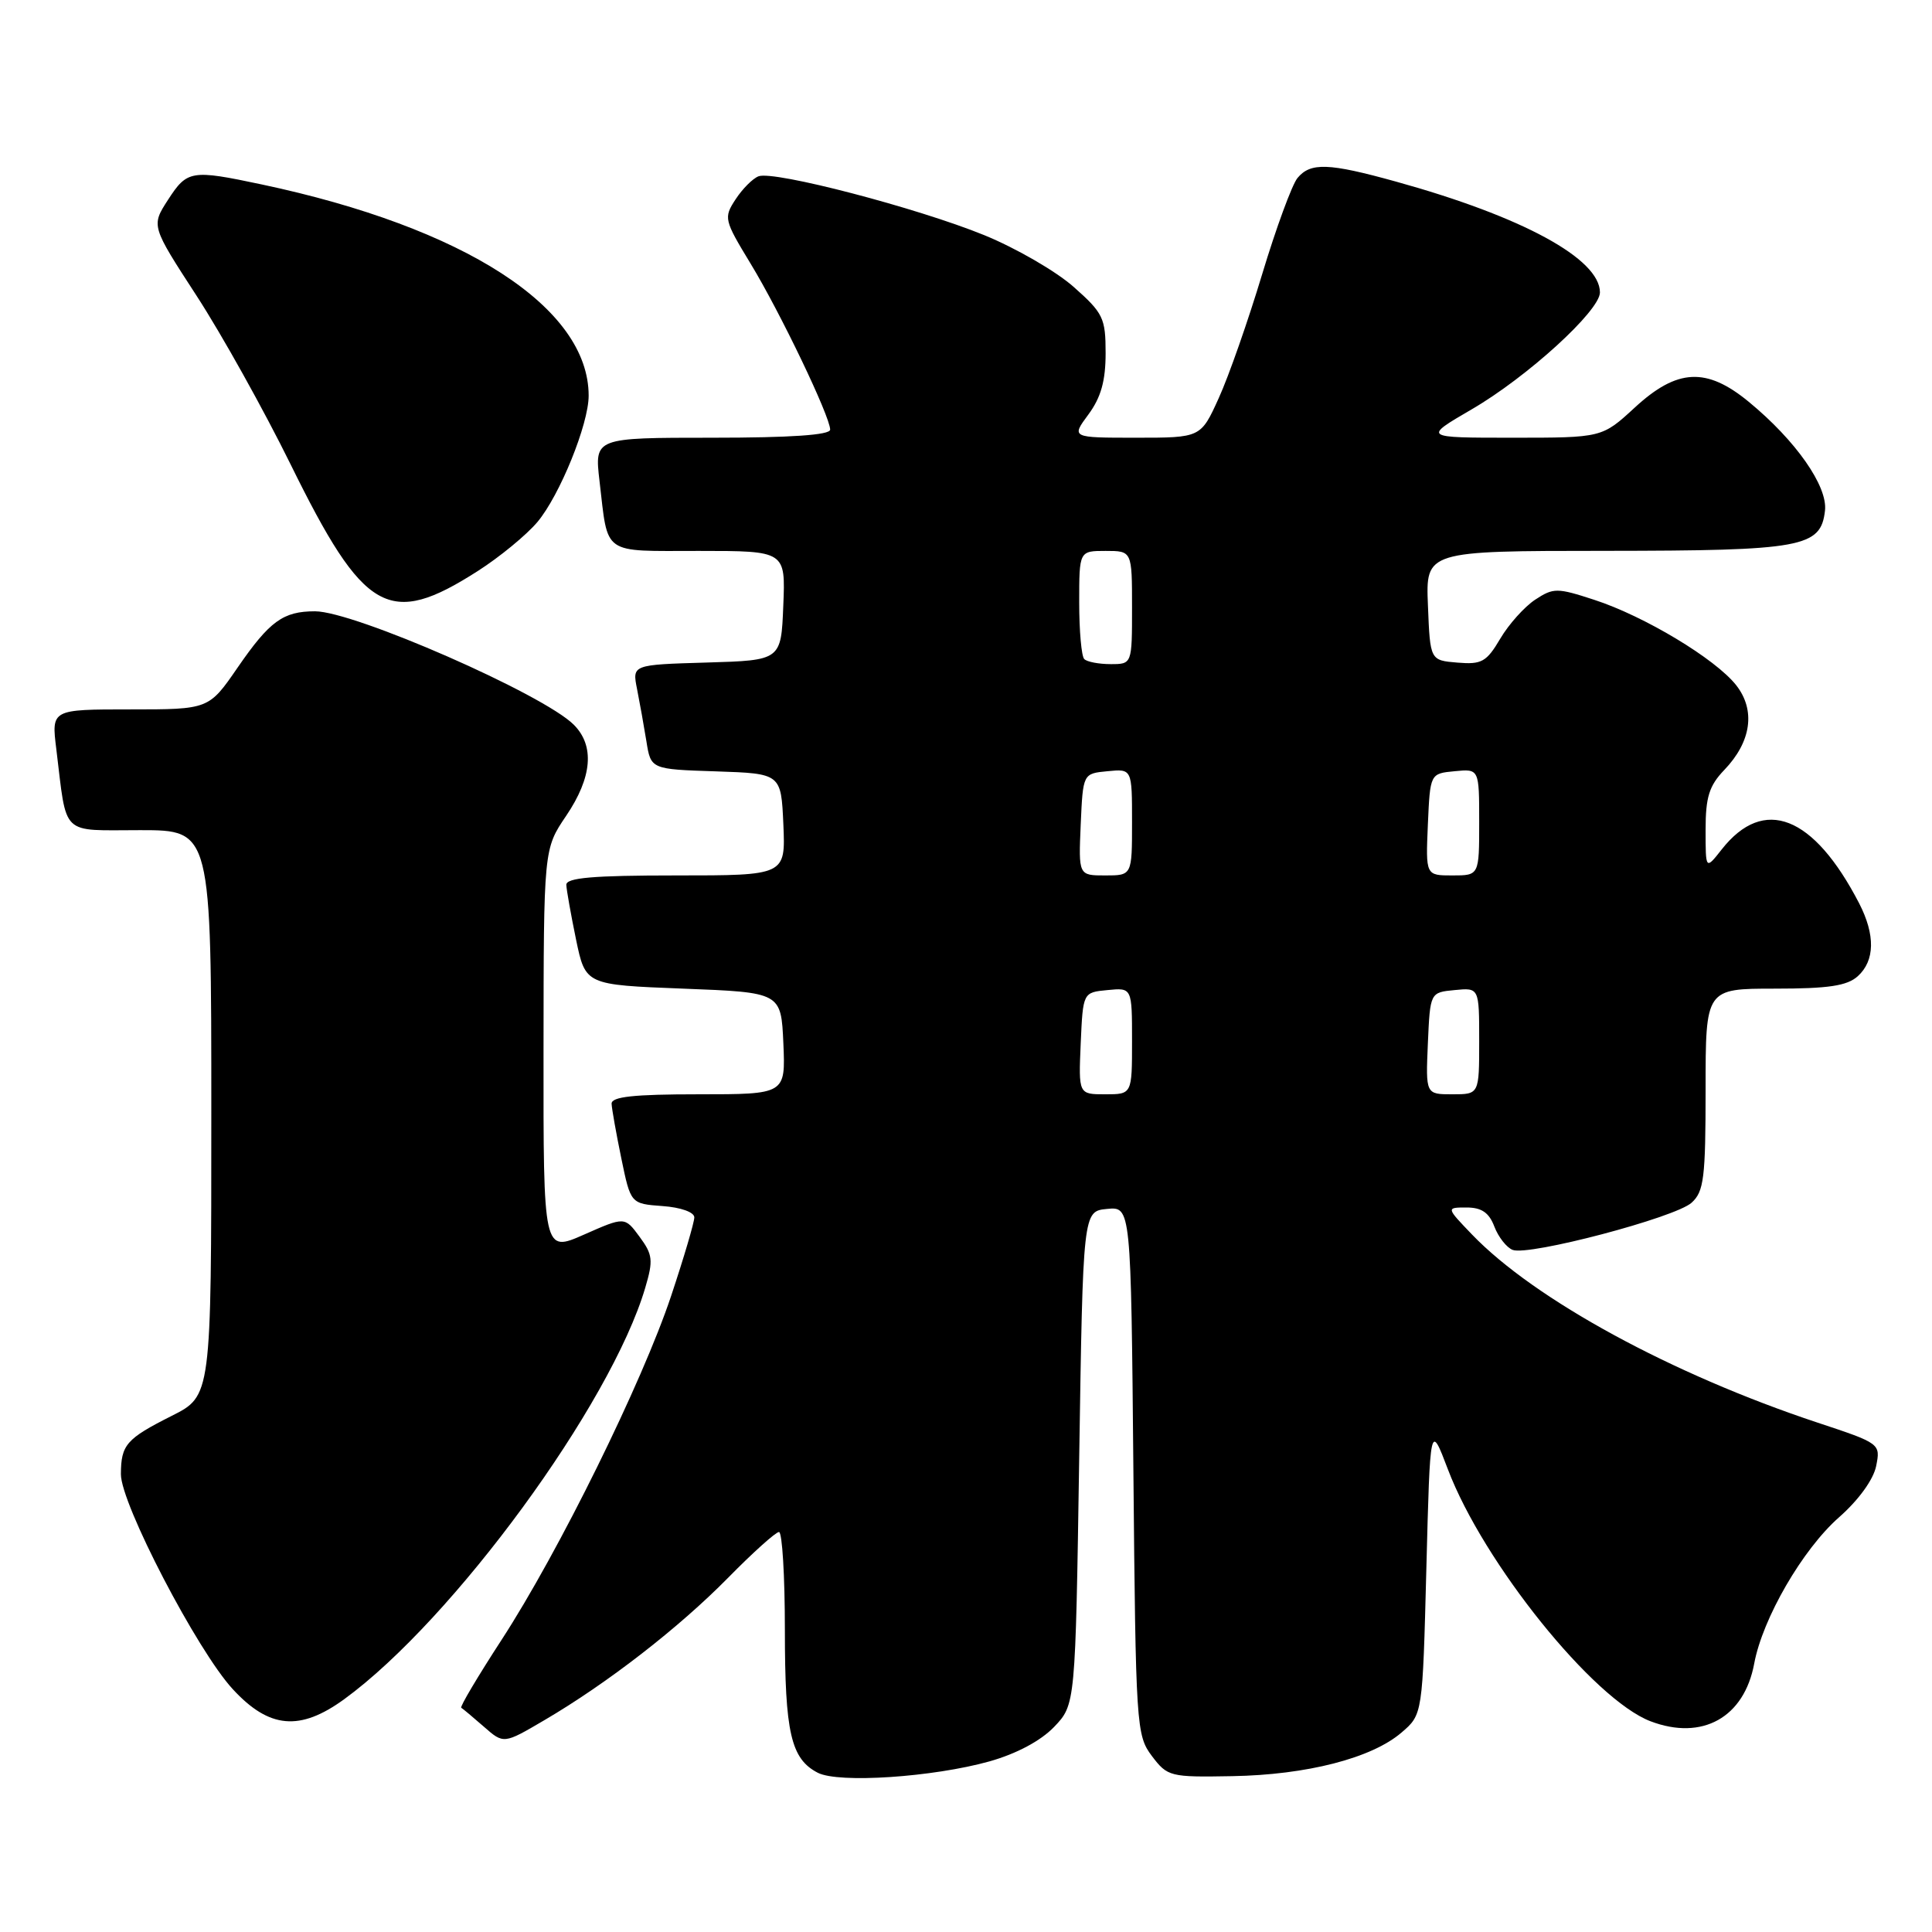 <?xml version="1.0" encoding="UTF-8" standalone="no"?>
<!DOCTYPE svg PUBLIC "-//W3C//DTD SVG 1.1//EN" "http://www.w3.org/Graphics/SVG/1.1/DTD/svg11.dtd" >
<svg xmlns="http://www.w3.org/2000/svg" xmlns:xlink="http://www.w3.org/1999/xlink" version="1.1" viewBox="0 0 256 256">
 <g >
 <path fill="currentColor"
d=" M 131.12 233.39 C 134.69 232.38 137.89 230.68 139.67 228.83 C 142.50 225.87 142.50 225.87 143.00 193.19 C 143.50 160.50 143.50 160.50 146.68 160.19 C 149.86 159.88 149.86 159.88 150.18 194.87 C 150.49 228.77 150.57 229.94 152.63 232.68 C 154.70 235.41 155.03 235.50 163.27 235.35 C 173.15 235.18 181.76 232.97 185.71 229.57 C 188.50 227.18 188.50 227.18 189.00 207.84 C 189.50 188.50 189.50 188.50 191.86 194.71 C 196.55 207.06 211.14 225.20 218.71 228.08 C 225.55 230.68 231.11 227.59 232.44 220.44 C 233.55 214.45 238.85 205.30 243.68 201.05 C 246.27 198.77 248.24 196.05 248.60 194.26 C 249.19 191.30 249.15 191.26 240.85 188.51 C 221.55 182.11 203.34 172.20 195.05 163.58 C 191.61 160.00 191.61 160.00 194.33 160.00 C 196.32 160.00 197.31 160.68 198.01 162.53 C 198.54 163.91 199.63 165.31 200.44 165.62 C 202.60 166.44 221.96 161.34 224.14 159.37 C 225.78 157.89 226.00 156.09 226.00 144.35 C 226.00 131.00 226.00 131.00 235.17 131.00 C 242.30 131.00 244.75 130.63 246.17 129.35 C 248.44 127.29 248.50 123.88 246.35 119.70 C 240.31 108.03 233.72 105.45 228.13 112.56 C 226.00 115.27 226.00 115.27 226.00 109.94 C 226.00 105.63 226.47 104.11 228.48 102.02 C 232.07 98.28 232.65 94.10 230.05 90.79 C 227.30 87.30 217.89 81.64 211.25 79.48 C 206.32 77.87 205.84 77.87 203.42 79.46 C 202.01 80.39 199.92 82.71 198.79 84.63 C 196.97 87.71 196.33 88.07 193.12 87.80 C 189.50 87.50 189.50 87.50 189.21 80.25 C 188.91 73.00 188.91 73.00 212.71 72.99 C 238.84 72.97 241.26 72.53 241.82 67.67 C 242.20 64.43 237.95 58.37 231.73 53.25 C 226.12 48.63 222.24 48.82 216.62 54.00 C 212.28 58.00 212.28 58.00 200.41 58.00 C 188.55 58.00 188.55 58.00 194.99 54.25 C 202.36 49.97 212.00 41.18 212.00 38.75 C 212.00 34.29 201.74 28.71 185.00 24.07 C 176.03 21.58 173.66 21.50 171.92 23.59 C 171.20 24.47 169.09 30.21 167.24 36.34 C 165.39 42.48 162.81 49.86 161.49 52.75 C 159.11 58.00 159.11 58.00 150.53 58.00 C 141.94 58.00 141.94 58.00 144.22 54.92 C 145.88 52.67 146.50 50.47 146.50 46.80 C 146.50 42.15 146.19 41.49 142.27 38.02 C 139.94 35.95 134.61 32.87 130.42 31.16 C 121.53 27.54 102.53 22.58 100.51 23.36 C 99.74 23.65 98.37 25.03 97.47 26.41 C 95.87 28.85 95.94 29.14 99.45 34.92 C 103.38 41.38 110.00 55.20 110.00 56.93 C 110.00 57.64 104.77 58.00 94.38 58.00 C 78.77 58.00 78.77 58.00 79.44 63.75 C 80.61 73.68 79.64 73.00 92.61 73.00 C 104.09 73.00 104.09 73.00 103.79 80.25 C 103.50 87.50 103.50 87.50 93.63 87.79 C 83.77 88.08 83.77 88.08 84.41 91.29 C 84.76 93.05 85.32 96.17 85.65 98.21 C 86.24 101.93 86.24 101.93 94.87 102.21 C 103.50 102.50 103.50 102.50 103.80 109.25 C 104.09 116.00 104.09 116.00 89.55 116.00 C 78.55 116.00 75.01 116.31 75.04 117.25 C 75.07 117.94 75.65 121.20 76.33 124.50 C 77.58 130.50 77.58 130.50 90.54 131.00 C 103.50 131.50 103.50 131.50 103.80 138.25 C 104.09 145.00 104.09 145.00 92.55 145.00 C 83.95 145.00 81.01 145.32 81.04 146.25 C 81.07 146.94 81.65 150.20 82.33 153.50 C 83.57 159.50 83.57 159.50 87.79 159.81 C 90.20 159.98 92.00 160.62 92.00 161.31 C 92.00 161.96 90.62 166.64 88.93 171.71 C 85.11 183.17 74.03 205.65 66.46 217.29 C 63.32 222.12 60.91 226.17 61.12 226.29 C 61.33 226.41 62.68 227.54 64.12 228.80 C 66.74 231.10 66.74 231.10 72.12 227.94 C 80.48 223.04 89.93 215.71 96.47 209.07 C 99.75 205.73 102.79 203.00 103.22 203.00 C 103.65 203.00 104.00 208.83 104.00 215.95 C 104.00 229.59 104.80 233.06 108.36 234.90 C 111.12 236.32 123.61 235.49 131.12 233.39 Z  M 45.60 225.16 C 60.03 214.66 80.94 186.08 85.50 170.63 C 86.58 166.98 86.49 166.24 84.74 163.87 C 82.78 161.21 82.78 161.21 77.39 163.59 C 72.00 165.97 72.00 165.97 72.02 139.24 C 72.04 112.50 72.04 112.50 75.02 108.10 C 78.47 103.00 78.82 98.82 76.03 96.03 C 71.98 91.98 46.93 81.00 41.74 81.00 C 37.51 81.00 35.73 82.30 31.49 88.45 C 27.67 94.00 27.67 94.00 17.24 94.00 C 6.81 94.00 6.81 94.00 7.46 99.25 C 8.90 110.97 7.90 110.00 18.58 110.00 C 28.00 110.00 28.00 110.00 28.00 147.48 C 28.00 184.97 28.00 184.97 22.75 187.61 C 16.72 190.65 16.04 191.44 16.02 195.33 C 15.99 199.23 26.15 218.75 30.85 223.83 C 35.67 229.06 39.74 229.42 45.60 225.16 Z  M 63.30 75.67 C 66.20 73.82 69.76 70.89 71.21 69.17 C 74.17 65.64 78.00 56.21 78.00 52.43 C 78.00 40.76 61.57 30.14 34.68 24.44 C 25.34 22.46 24.81 22.55 22.26 26.48 C 20.03 29.93 20.03 29.93 26.06 39.21 C 29.38 44.32 34.98 54.37 38.51 61.54 C 48.25 81.33 51.53 83.20 63.30 75.67 Z  M 143.20 138.25 C 143.50 131.50 143.50 131.50 146.75 131.19 C 150.00 130.87 150.00 130.87 150.00 137.94 C 150.00 145.00 150.00 145.00 146.45 145.00 C 142.91 145.00 142.91 145.00 143.20 138.25 Z  M 189.20 138.25 C 189.50 131.50 189.50 131.50 192.75 131.19 C 196.00 130.87 196.00 130.87 196.00 137.94 C 196.00 145.00 196.00 145.00 192.45 145.00 C 188.91 145.00 188.91 145.00 189.20 138.25 Z  M 143.20 109.25 C 143.50 102.50 143.50 102.50 146.75 102.19 C 150.00 101.87 150.00 101.87 150.00 108.94 C 150.00 116.00 150.00 116.00 146.45 116.00 C 142.91 116.00 142.91 116.00 143.20 109.25 Z  M 189.20 109.25 C 189.50 102.50 189.50 102.50 192.75 102.19 C 196.00 101.87 196.00 101.87 196.00 108.94 C 196.00 116.00 196.00 116.00 192.45 116.00 C 188.91 116.00 188.91 116.00 189.20 109.25 Z  M 143.67 87.33 C 143.30 86.97 143.00 83.59 143.00 79.83 C 143.00 73.00 143.00 73.00 146.50 73.00 C 150.00 73.00 150.00 73.00 150.00 80.50 C 150.00 88.00 150.00 88.00 147.17 88.00 C 145.61 88.00 144.03 87.70 143.67 87.33 Z "/>
</g>
</svg>